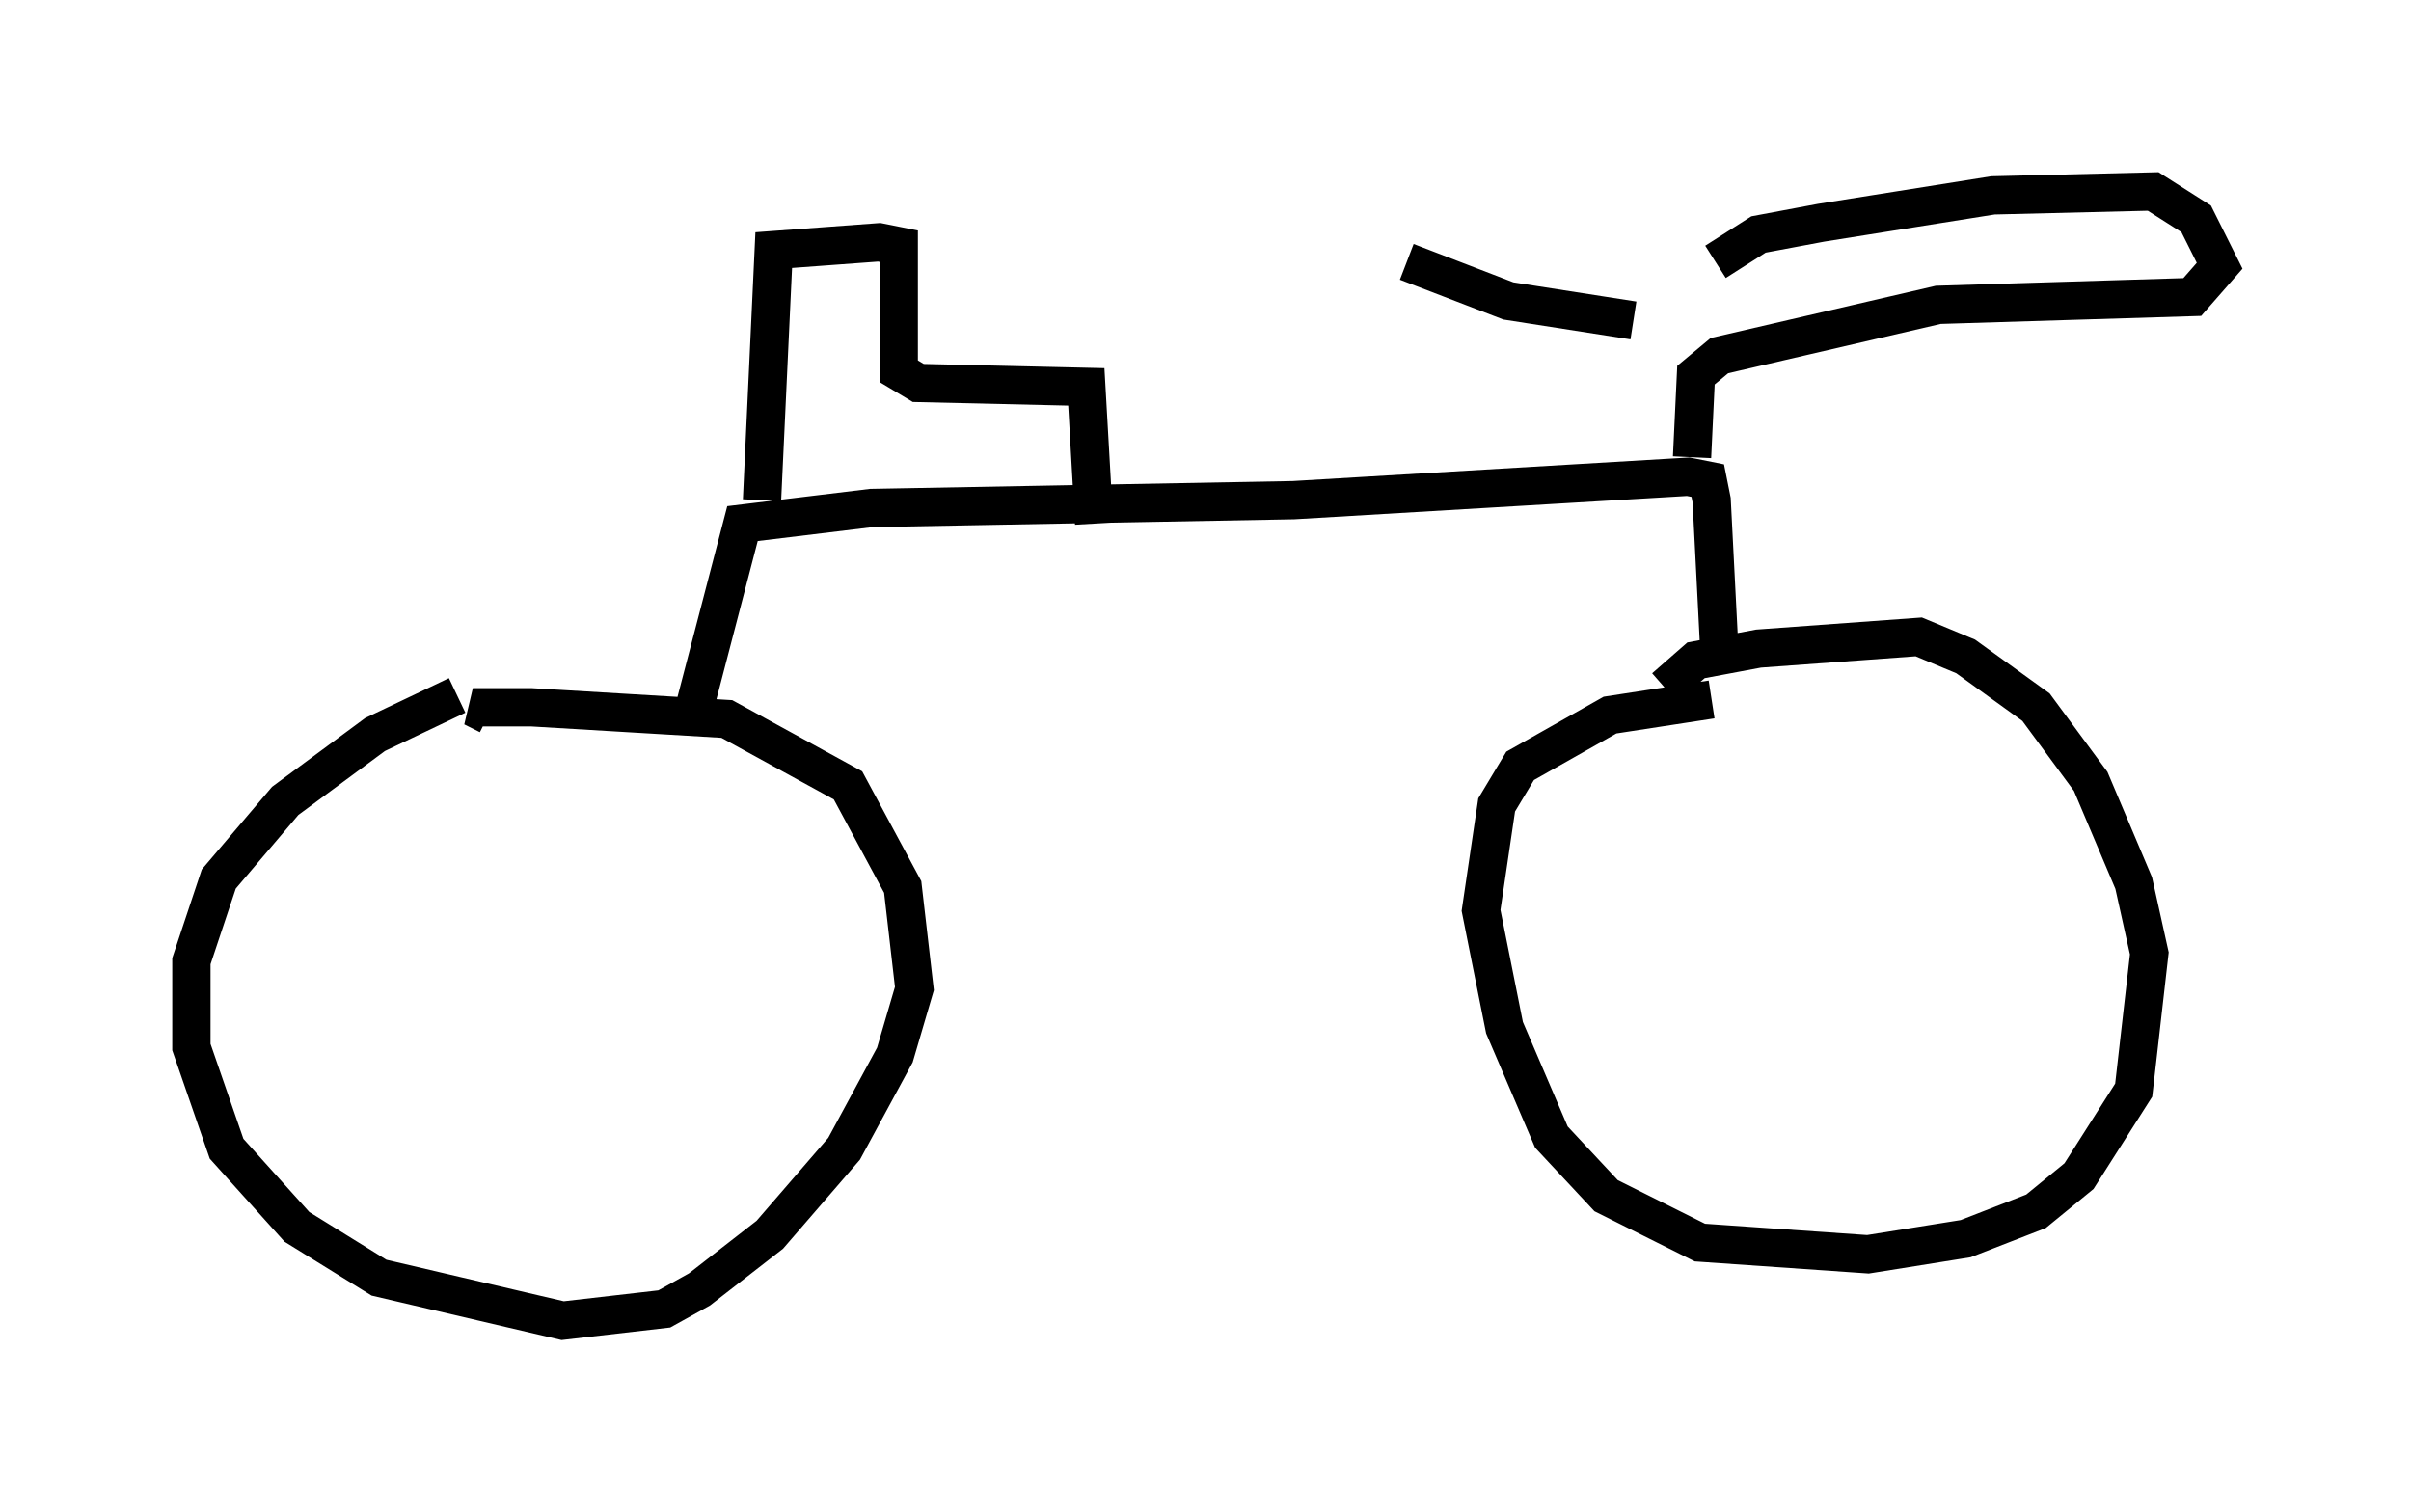 <?xml version="1.0" encoding="utf-8" ?>
<svg baseProfile="full" height="39.502" version="1.1" width="62.982" xmlns="http://www.w3.org/2000/svg" xmlns:ev="http://www.w3.org/2001/xml-events" xmlns:xlink="http://www.w3.org/1999/xlink"><defs /><rect fill="white" height="39.502" width="62.982" x="0" y="0" /><path d="M13.371, 17.863 m-1.429, 0.306 l-2.144, 1.021 -2.348, 1.735 l-1.735, 2.042 -0.715, 2.144 l0.0, 2.246 0.919, 2.654 l1.838, 2.042 2.144, 1.327 l4.798, 1.123 2.654, -0.306 l0.919, -0.51 1.838, -1.429 l1.94, -2.246 1.327, -2.45 l0.51, -1.735 -0.306, -2.654 l-1.429, -2.654 -3.165, -1.735 l-5.104, -0.306 -1.531, 0.0 l0.408, 0.204 m31.952, -0.408 l-2.654, 0.408 -2.348, 1.327 l-0.613, 1.021 -0.408, 2.756 l0.613, 3.063 1.225, 2.858 l1.429, 1.531 2.45, 1.225 l4.39, 0.306 2.552, -0.408 l1.838, -0.715 1.123, -0.919 l1.429, -2.246 0.408, -3.573 l-0.408, -1.838 -1.123, -2.654 l-1.429, -1.94 -1.838, -1.327 l-1.225, -0.51 -4.185, 0.306 l-1.633, 0.306 -0.817, 0.715 m1.429, -0.919 l-0.204, -3.981 -0.102, -0.51 l-0.51, -0.102 -10.311, 0.613 l-11.025, 0.204 -3.369, 0.408 l-1.225, 4.696 m1.735, -5.308 l0.306, -6.533 2.756, -0.204 l0.51, 0.102 0.0, 3.267 l0.51, 0.306 4.39, 0.102 l0.204, 3.573 m15.619, -1.735 l0.102, -2.144 0.613, -0.51 l5.717, -1.327 6.635, -0.204 l0.715, -0.817 -0.613, -1.225 l-1.123, -0.715 -4.185, 0.102 l-4.492, 0.715 -1.633, 0.306 l-1.123, 0.715 m-2.144, 1.531 l-3.267, -0.51 -2.654, -1.021 " fill="none" stroke="black" stroke-width="1" /></svg>
